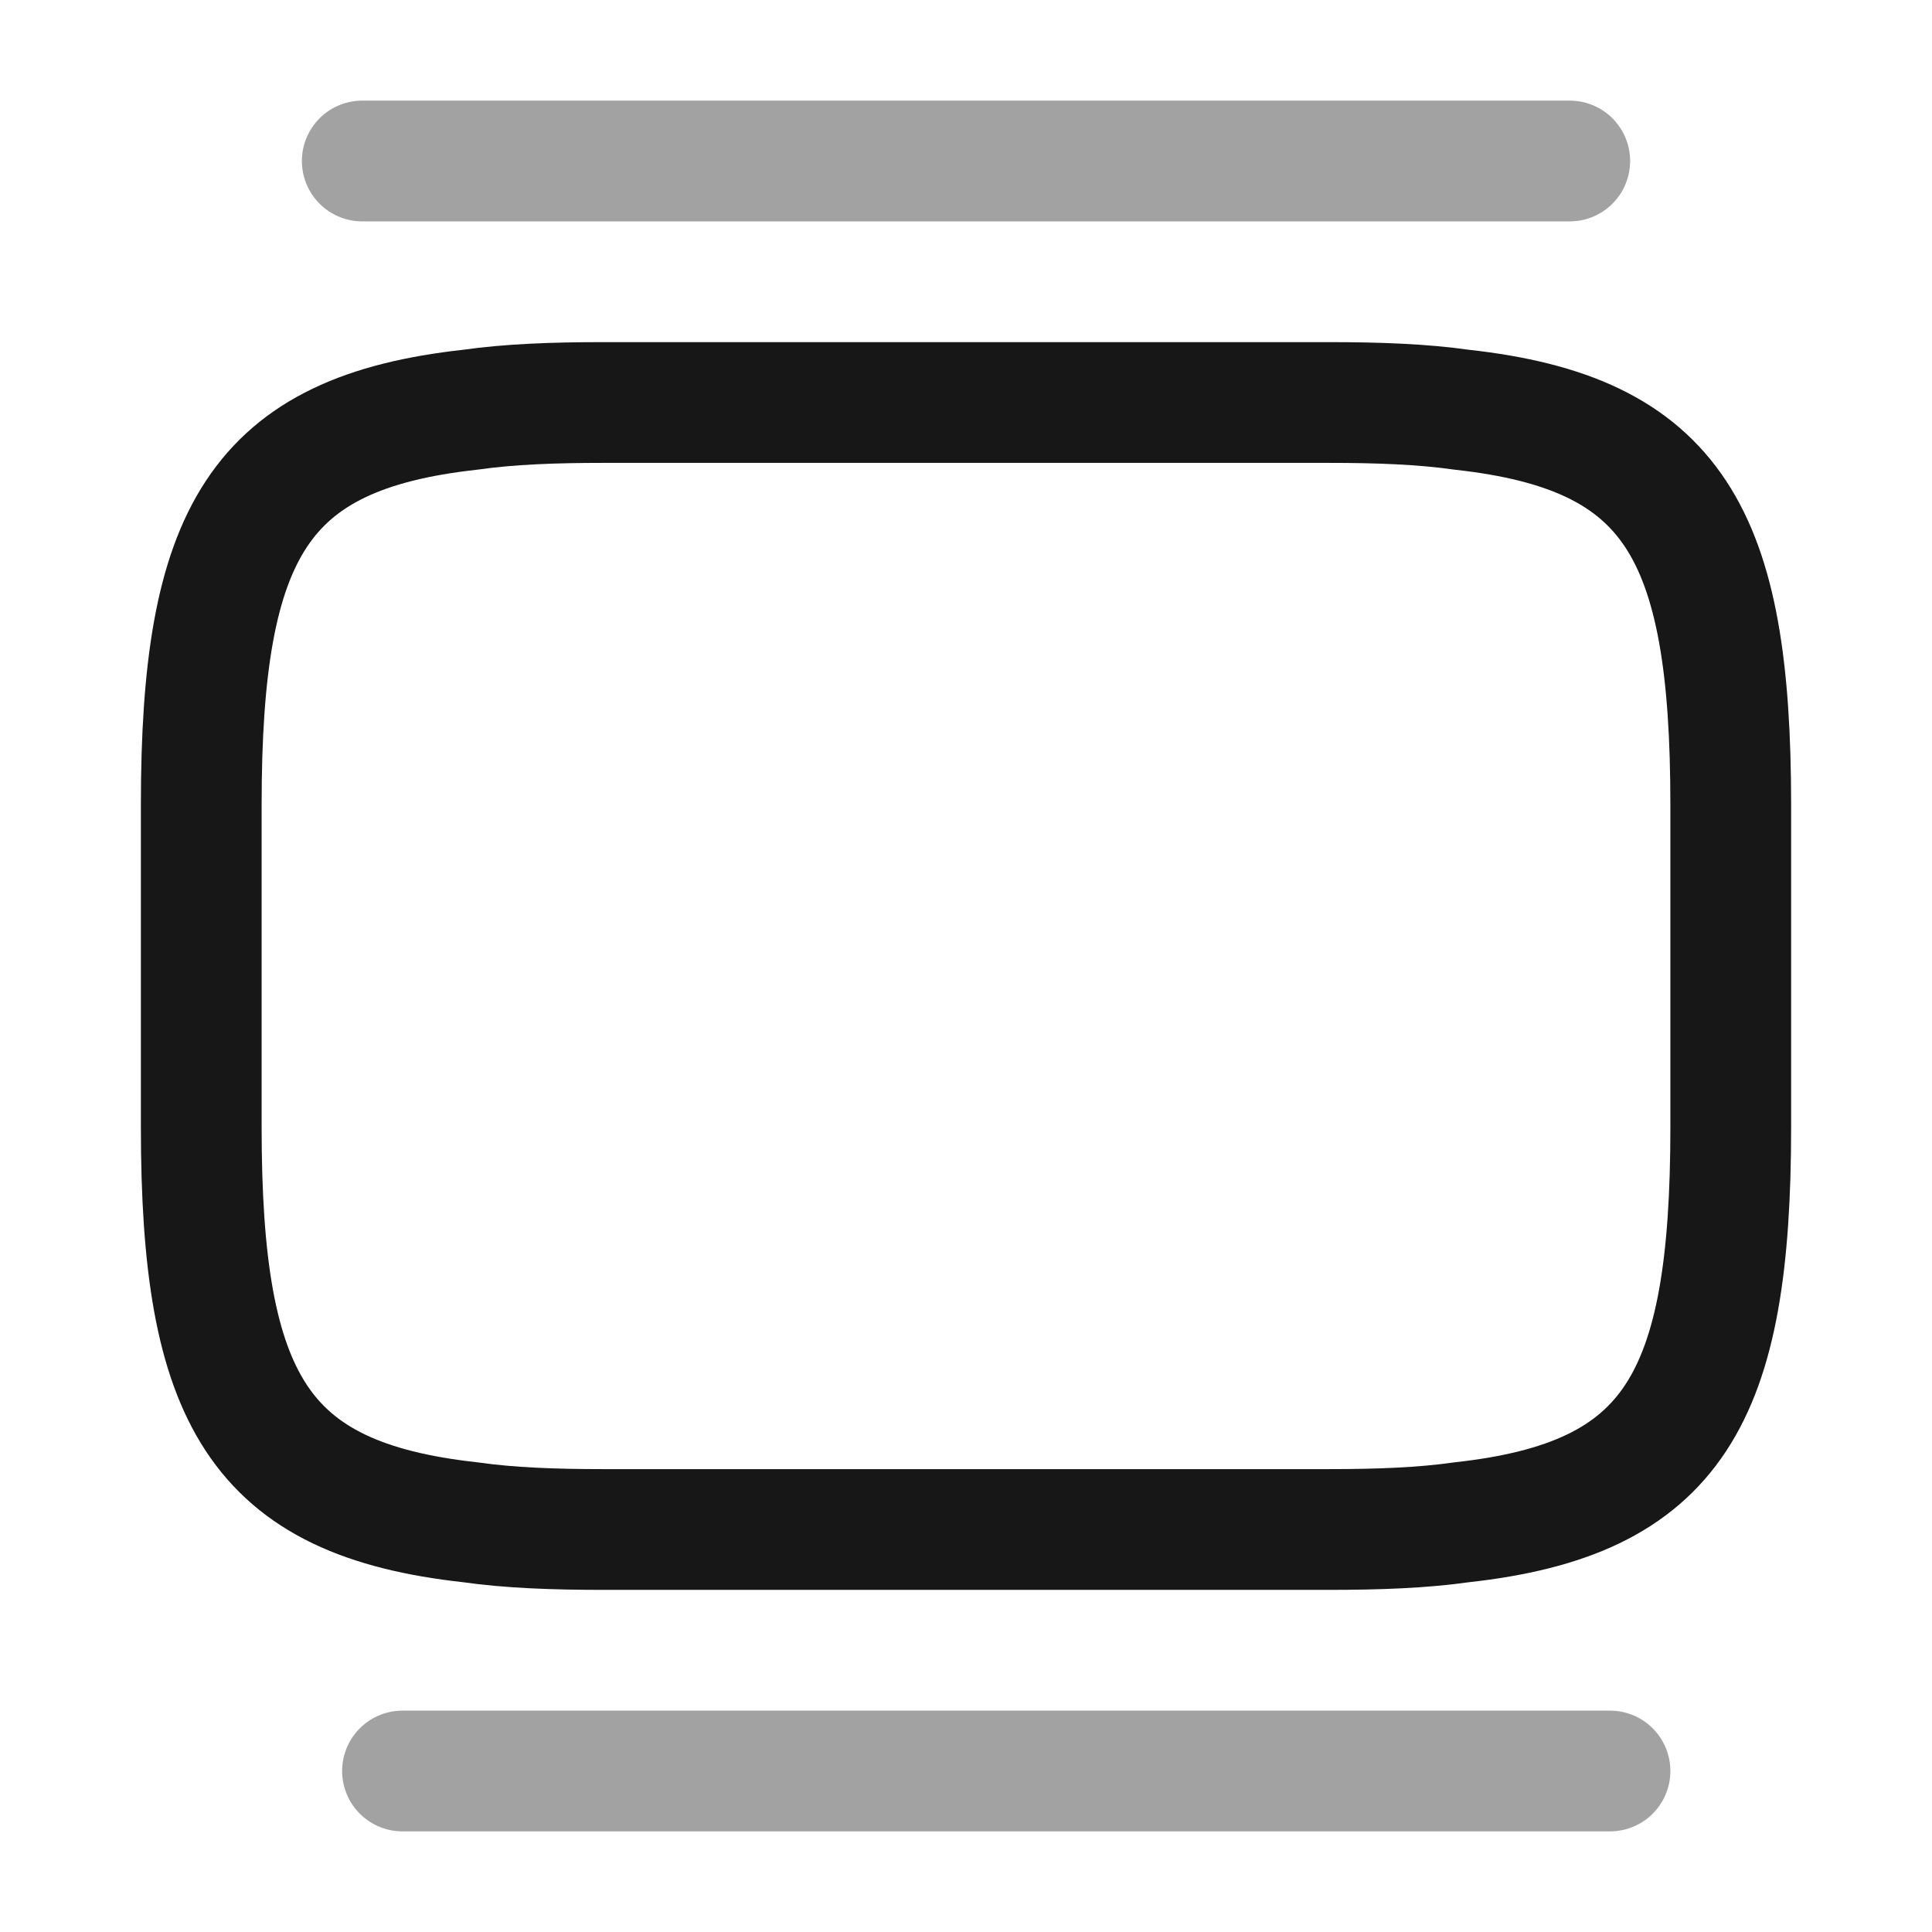 <svg width="24" height="24" viewBox="0 0 24 24" fill="none" xmlns="http://www.w3.org/2000/svg">
<path d="M7.5 5H16.5C17.12 5 17.67 5.02 18.16 5.09C20.79 5.38 21.5 6.62 21.5 10V14C21.5 17.38 20.79 18.62 18.16 18.91C17.67 18.98 17.12 19 16.5 19H7.5C6.88 19 6.33 18.98 5.84 18.91C3.21 18.62 2.5 17.38 2.5 14V10C2.5 6.62 3.21 5.38 5.84 5.09C6.33 5.02 6.88 5 7.5 5Z" stroke="#171717" stroke-width="1.5" stroke-linecap="round" stroke-linejoin="round"/>
<path opacity="0.4" d="M4.5 2H19.5" stroke="#171717" stroke-width="1.5" stroke-linecap="round" stroke-linejoin="round"/>
<path opacity="0.4" d="M5 22H20" stroke="#171717" stroke-width="1.5" stroke-linecap="round" stroke-linejoin="round"/>
</svg>
